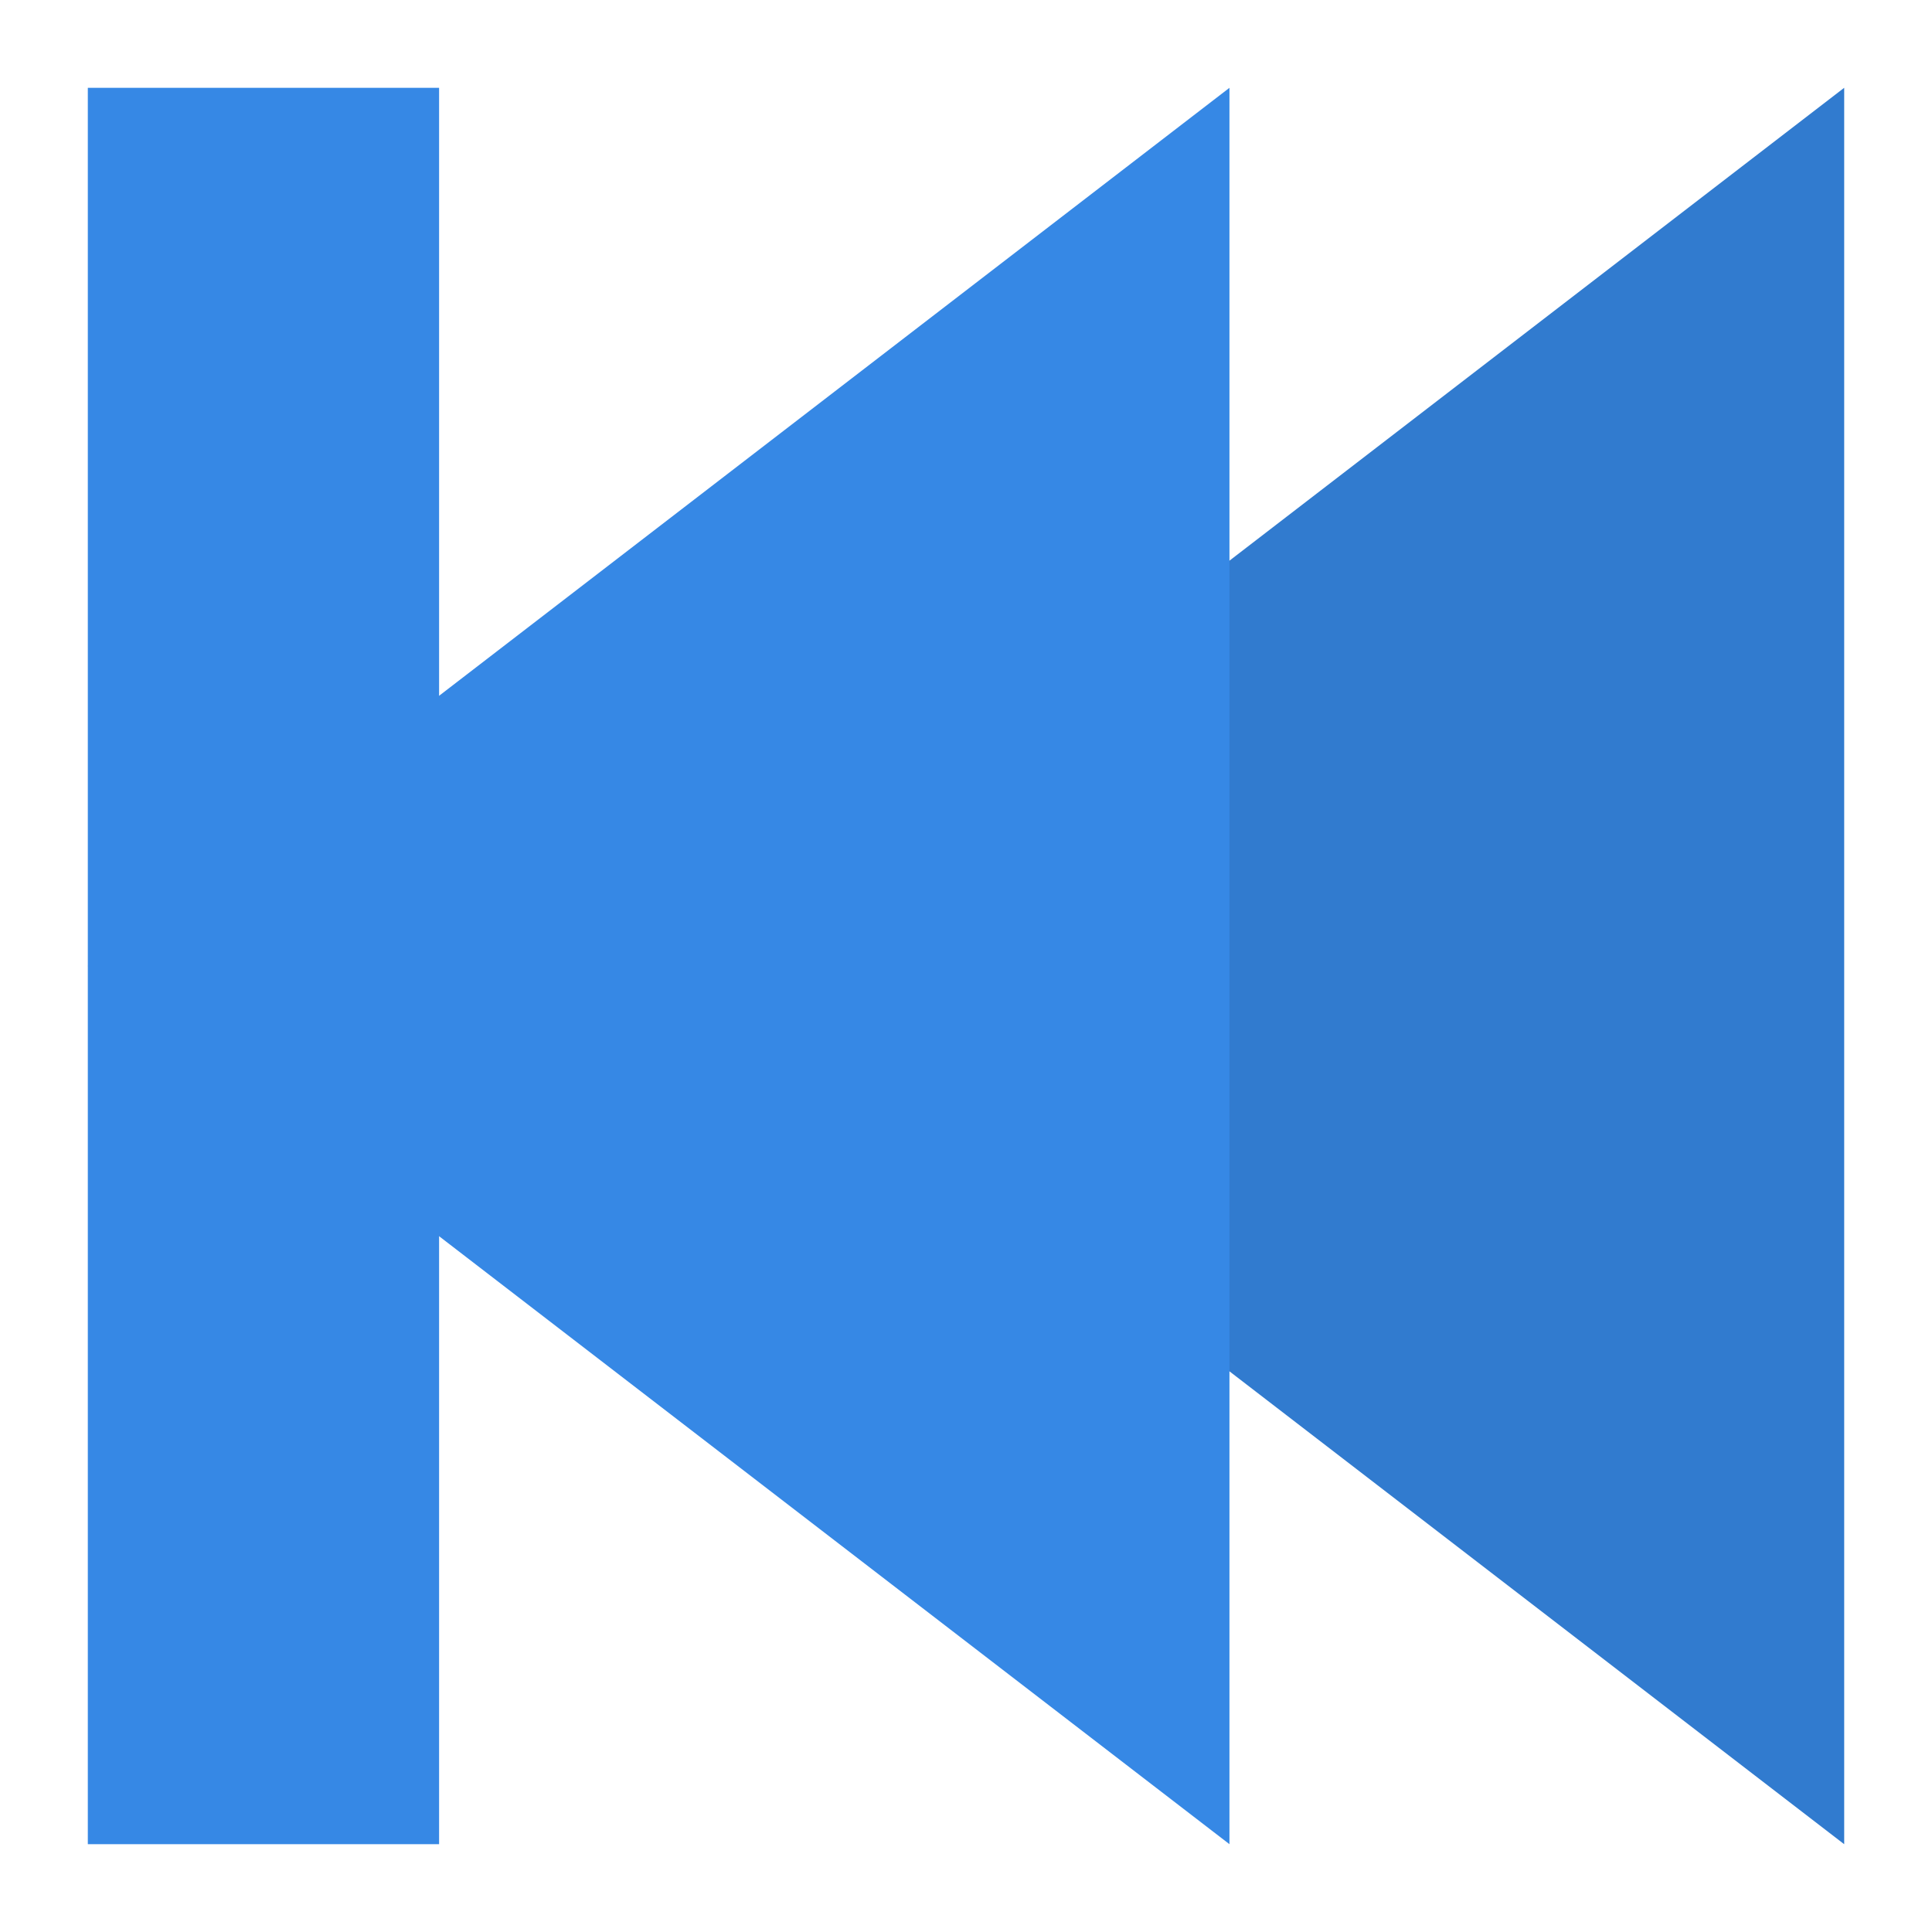 <svg width="22" xmlns="http://www.w3.org/2000/svg" height="22" viewBox="0 0 22 22">
<g transform="matrix(-1 0 0 1 22 0)">
<path style="fill:#3688e5" d="M 1,1 1,21 14,11 z"/>
<path style="fill-opacity:.1" d="M 1,1 1,21 14,11 z"/>
<g style="fill:#3688e5">
<path d="m 17,1 4,0 0,20 -4,0 z"/>
<path d="M 8,1 8,21 21,11 z"/>
</g>
</g>
</svg>
